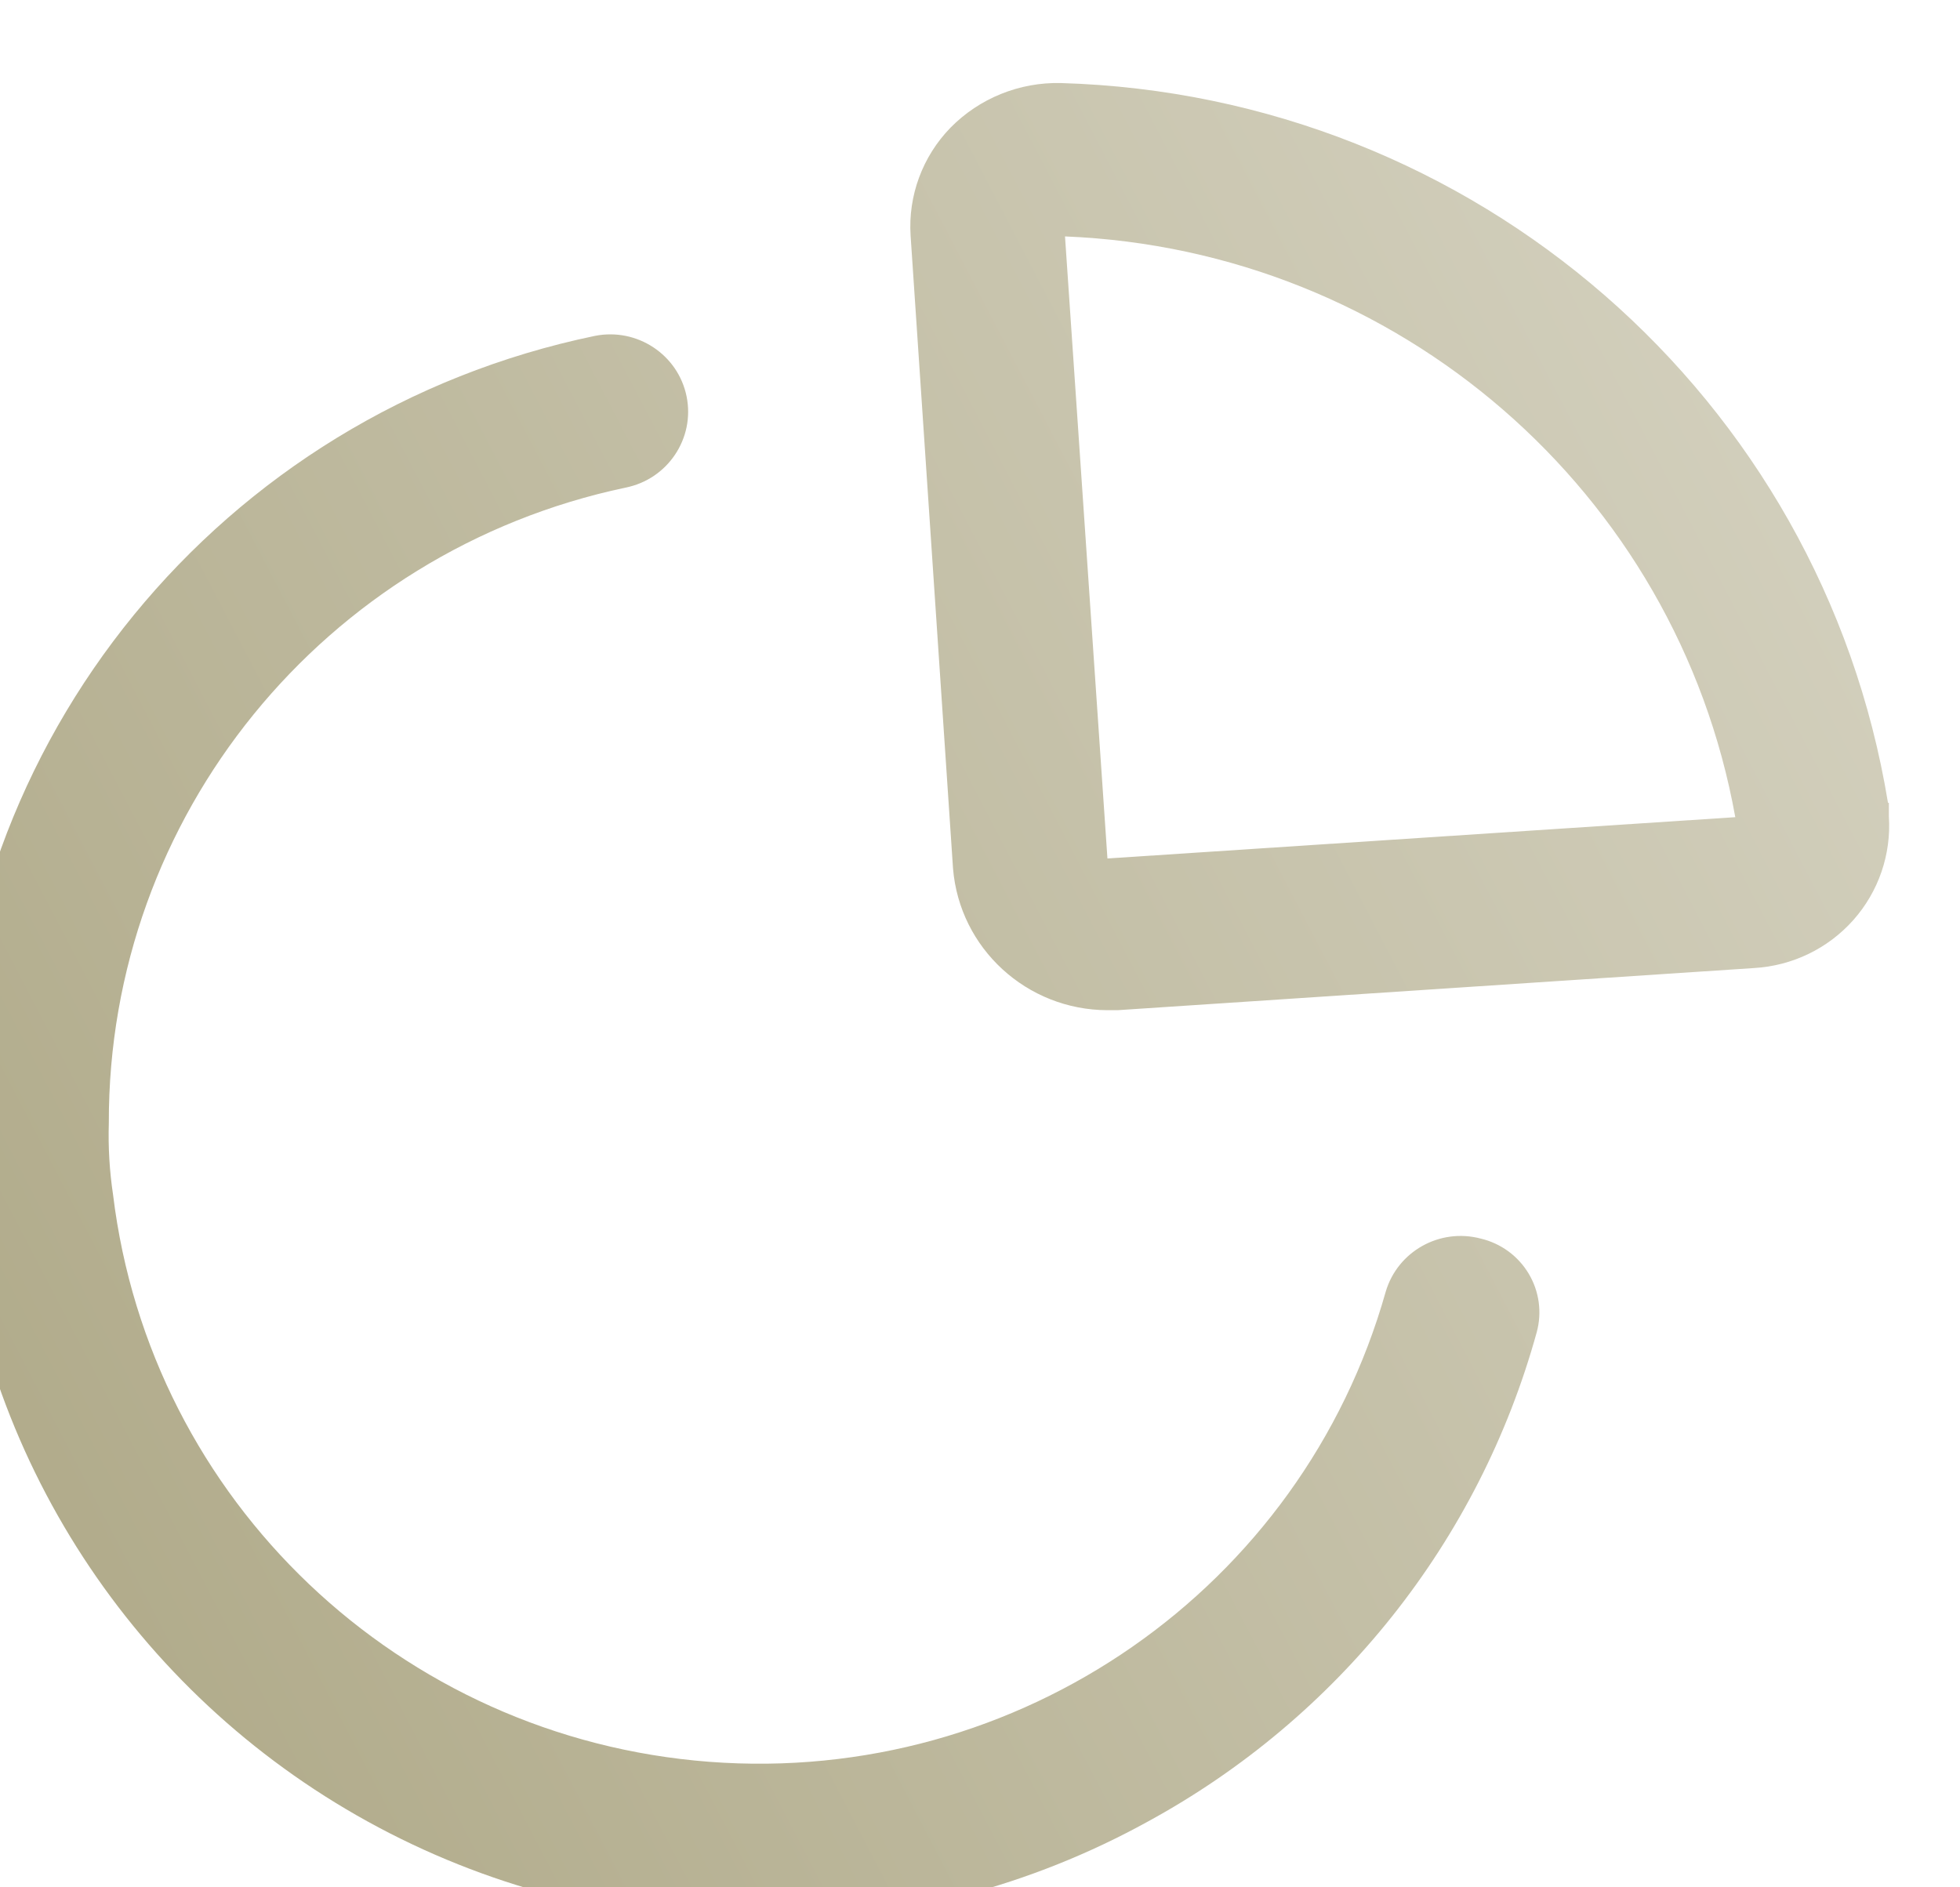 <svg width="54" height="52" viewBox="0 0 54 52" fill="none" xmlns="http://www.w3.org/2000/svg">
<g filter="url(#filter0_i_301_4748)">
<path fill-rule="evenodd" clip-rule="evenodd" d="M53.636 20.5C51.804 9.318 42.244 0.999 30.845 0.668C29.704 0.642 28.604 1.087 27.806 1.899C27.036 2.692 26.637 3.771 26.708 4.871L27.877 22.311C28.059 24.512 29.908 26.208 32.131 26.213H32.411L49.943 25.052C50.996 24.992 51.981 24.517 52.679 23.732C53.377 22.947 53.73 21.917 53.66 20.872V20.5H53.636ZM32.131 22.033L30.962 4.894C40.134 5.264 47.813 11.918 49.429 20.895L32.131 22.033ZM39.798 33.969C40.127 32.856 41.288 32.207 42.416 32.506C42.969 32.637 43.446 32.985 43.736 33.471C44.027 33.956 44.107 34.538 43.959 35.084C42.371 40.84 38.499 45.709 33.23 48.576C26.764 52.137 18.935 52.255 12.363 48.893C5.79 45.53 1.341 39.13 0.504 31.832C0.368 30.98 0.313 30.117 0.34 29.255C0.329 18.798 7.708 9.77 18.012 7.634C19.174 7.404 20.304 8.152 20.537 9.306C20.769 10.461 20.015 11.584 18.854 11.815C10.537 13.572 4.597 20.878 4.618 29.324C4.598 29.985 4.637 30.645 4.735 31.298C5.76 39.732 12.638 46.272 21.164 46.922C29.689 47.571 37.49 42.148 39.798 33.969Z" fill="url(#paint0_linear_301_4748)"/>
</g>
<defs>
<filter id="filter0_i_301_4748" x="0.333" y="0.667" width="53.335" height="50.666" filterUnits="userSpaceOnUse" color-interpolation-filters="sRGB">
<feFlood flood-opacity="0" result="BackgroundImageFix"/>
<feBlend mode="normal" in="SourceGraphic" in2="BackgroundImageFix" result="shape"/>
<feColorMatrix in="SourceAlpha" type="matrix" values="0 0 0 0 0 0 0 0 0 0 0 0 0 0 0 0 0 0 127 0" result="hardAlpha"/>
<feOffset dx="-1.62" dy="1.62"/>
<feComposite in2="hardAlpha" operator="arithmetic" k2="-1" k3="1"/>
<feColorMatrix type="matrix" values="0 0 0 0 0.68 0 0 0 0 0.656 0 0 0 0 0.52 0 0 0 1 0"/>
<feBlend mode="normal" in2="shape" result="effect1_innerShadow_301_4748"/>
</filter>
<linearGradient id="paint0_linear_301_4748" x1="0.333" y1="51.333" x2="63.047" y2="18.679" gradientUnits="userSpaceOnUse">
<stop stop-color="#ADA785"/>
<stop offset="1" stop-color="#D6D3C2"/>
</linearGradient>
</defs>
</svg>
